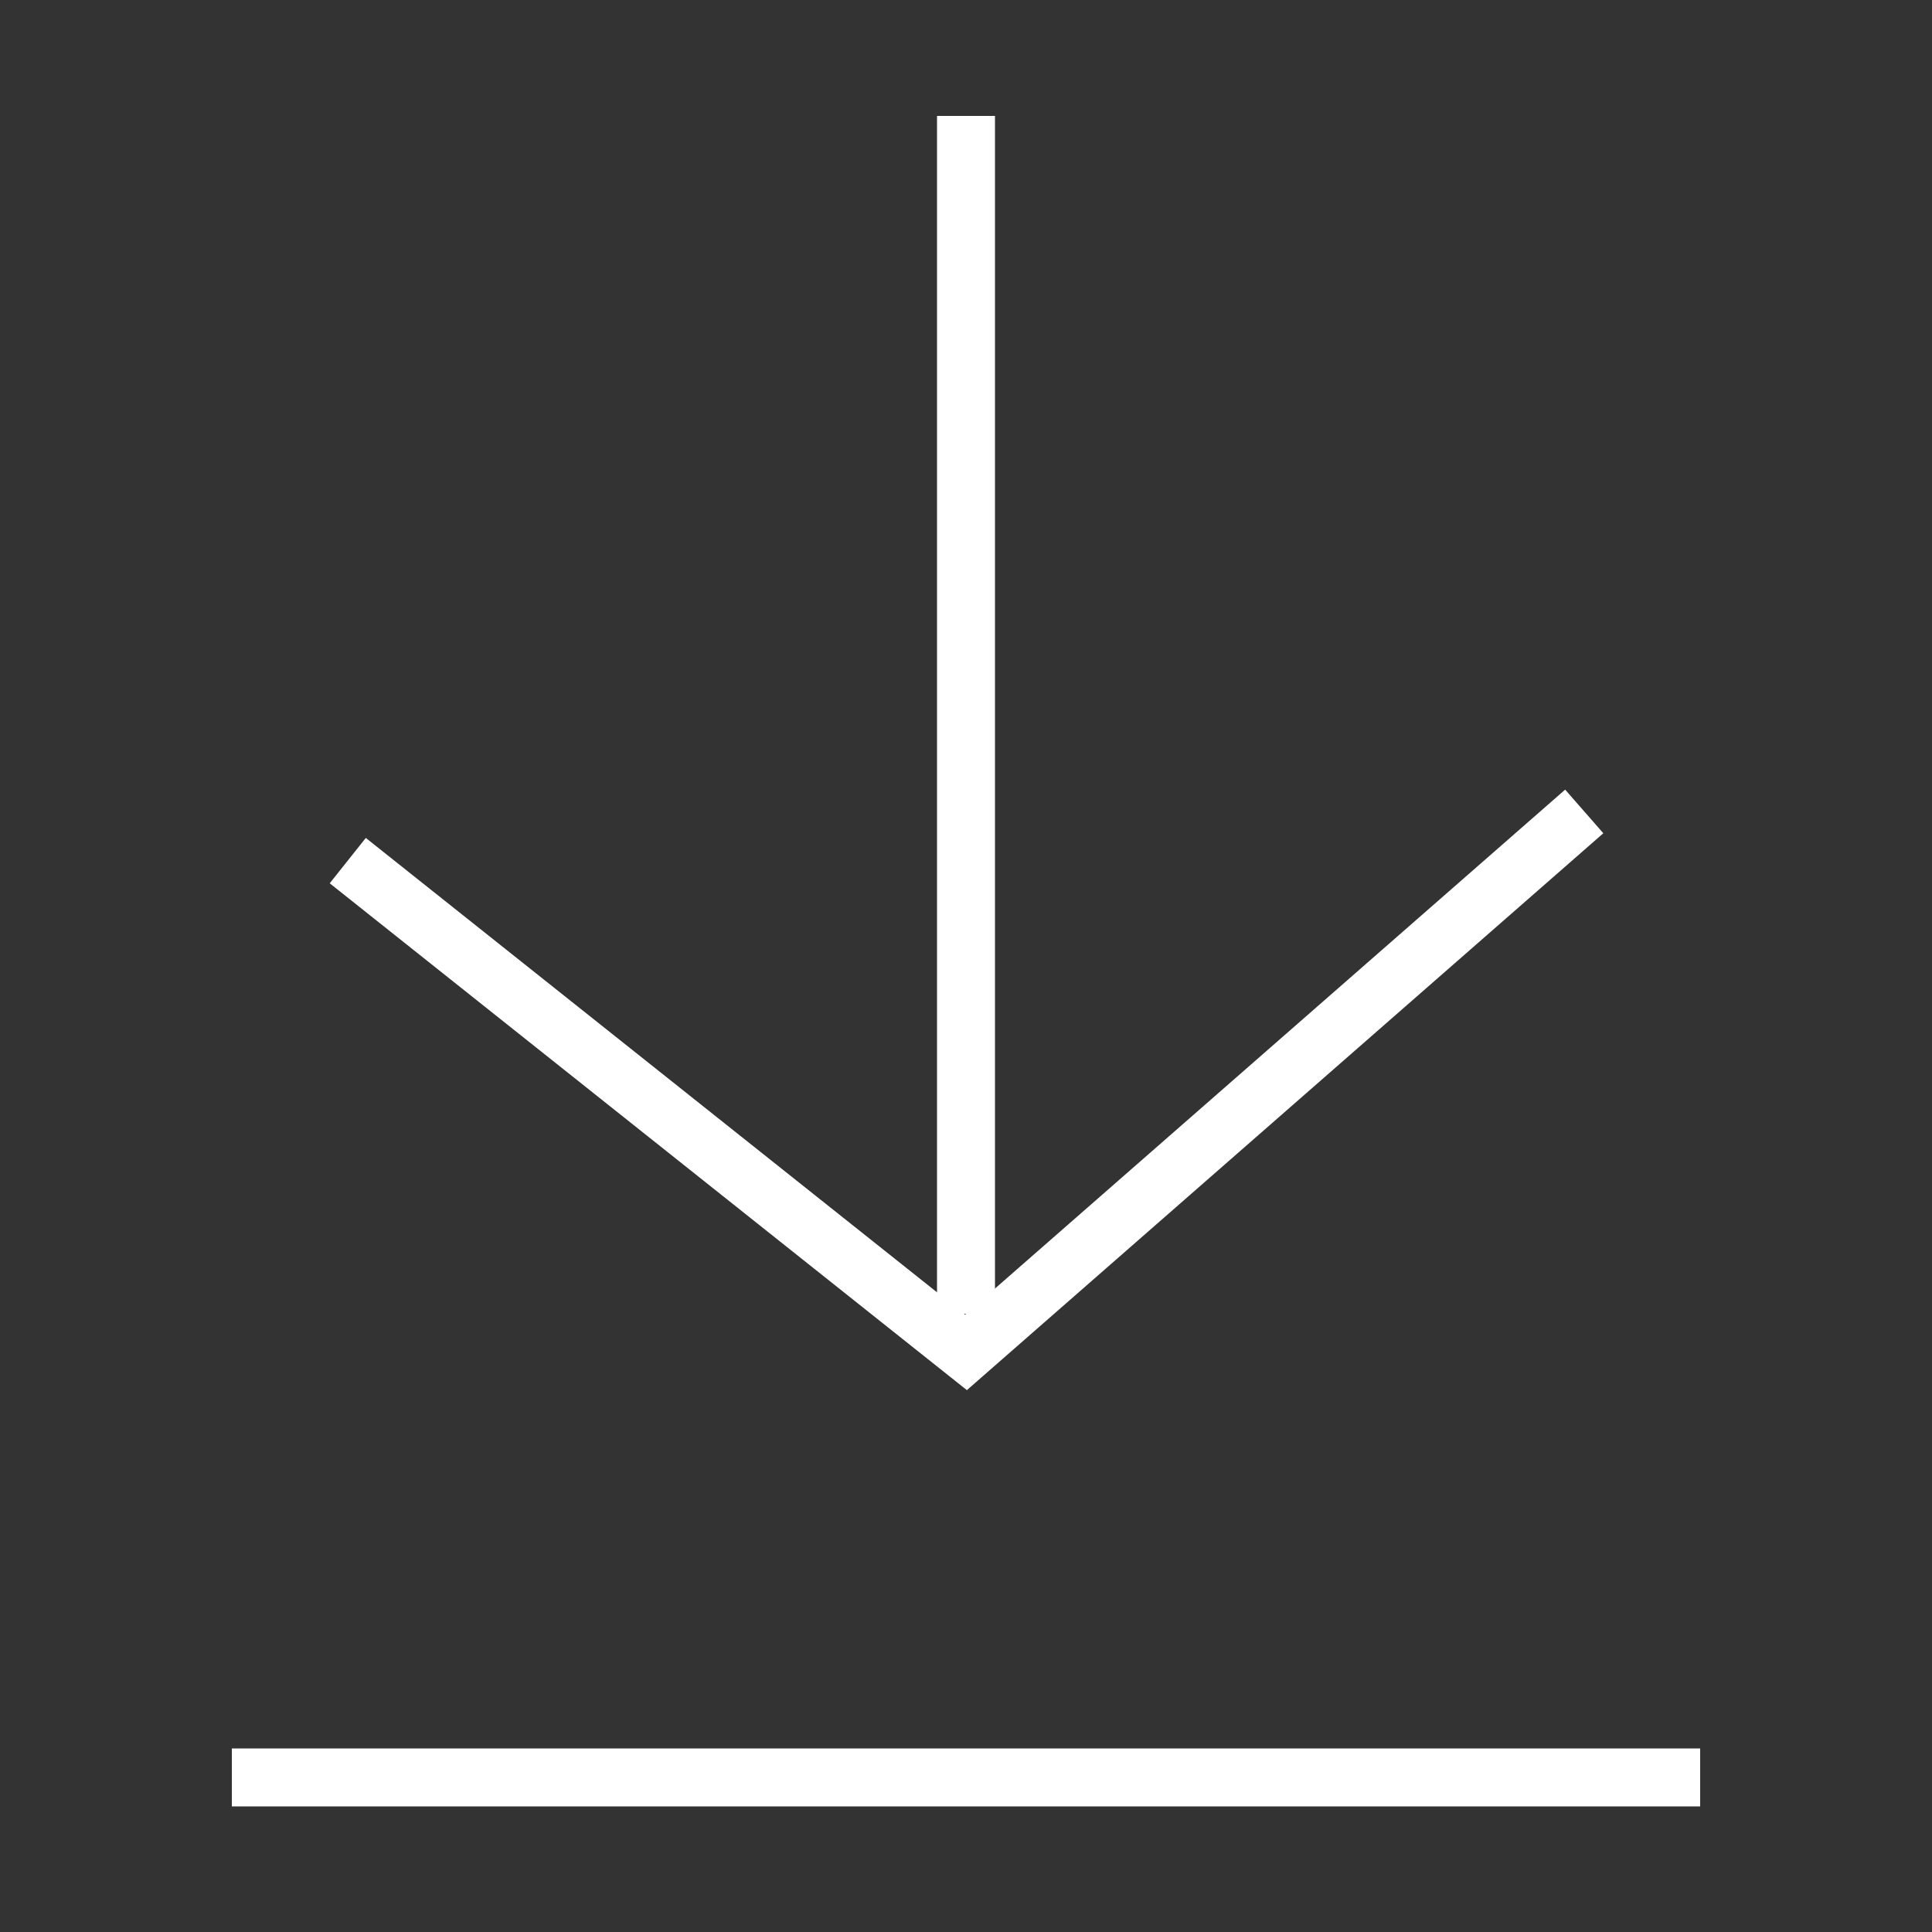 <?xml version="1.0" encoding="UTF-8"?>
<svg width="40px" height="40px" viewBox="0 0 40 40" version="1.1" xmlns="http://www.w3.org/2000/svg" xmlns:xlink="http://www.w3.org/1999/xlink">
    <rect x="0" y="0" width="40" height="40" fill="#333333" stroke="none"/>
    <title>jdo_cn_appshop_download</title>
    <g id="jdo_cn_appshop_download" stroke="none" stroke-width="1" fill="none" fill-rule="evenodd">
        <g id="编组">
            <rect id="矩形" fill-opacity="0" fill="#000000" x="0" y="0" width="40" height="40"></rect>
            <g id="编组-7" transform="translate(4.8, 2.4)" stroke="#FFFFFF" stroke-width="1.2">
                <line x1="15.2" y1="0" x2="15.2" y2="24.8" id="路径-3"></line>
                <polyline id="路径-4" points="2.4 15.418 15.2 25.6 28 14.4"></polyline>
                <line x1="0" y1="34.4" x2="30.4" y2="34.4" id="路径-5"></line>
            </g>
        </g>
    </g>
</svg>